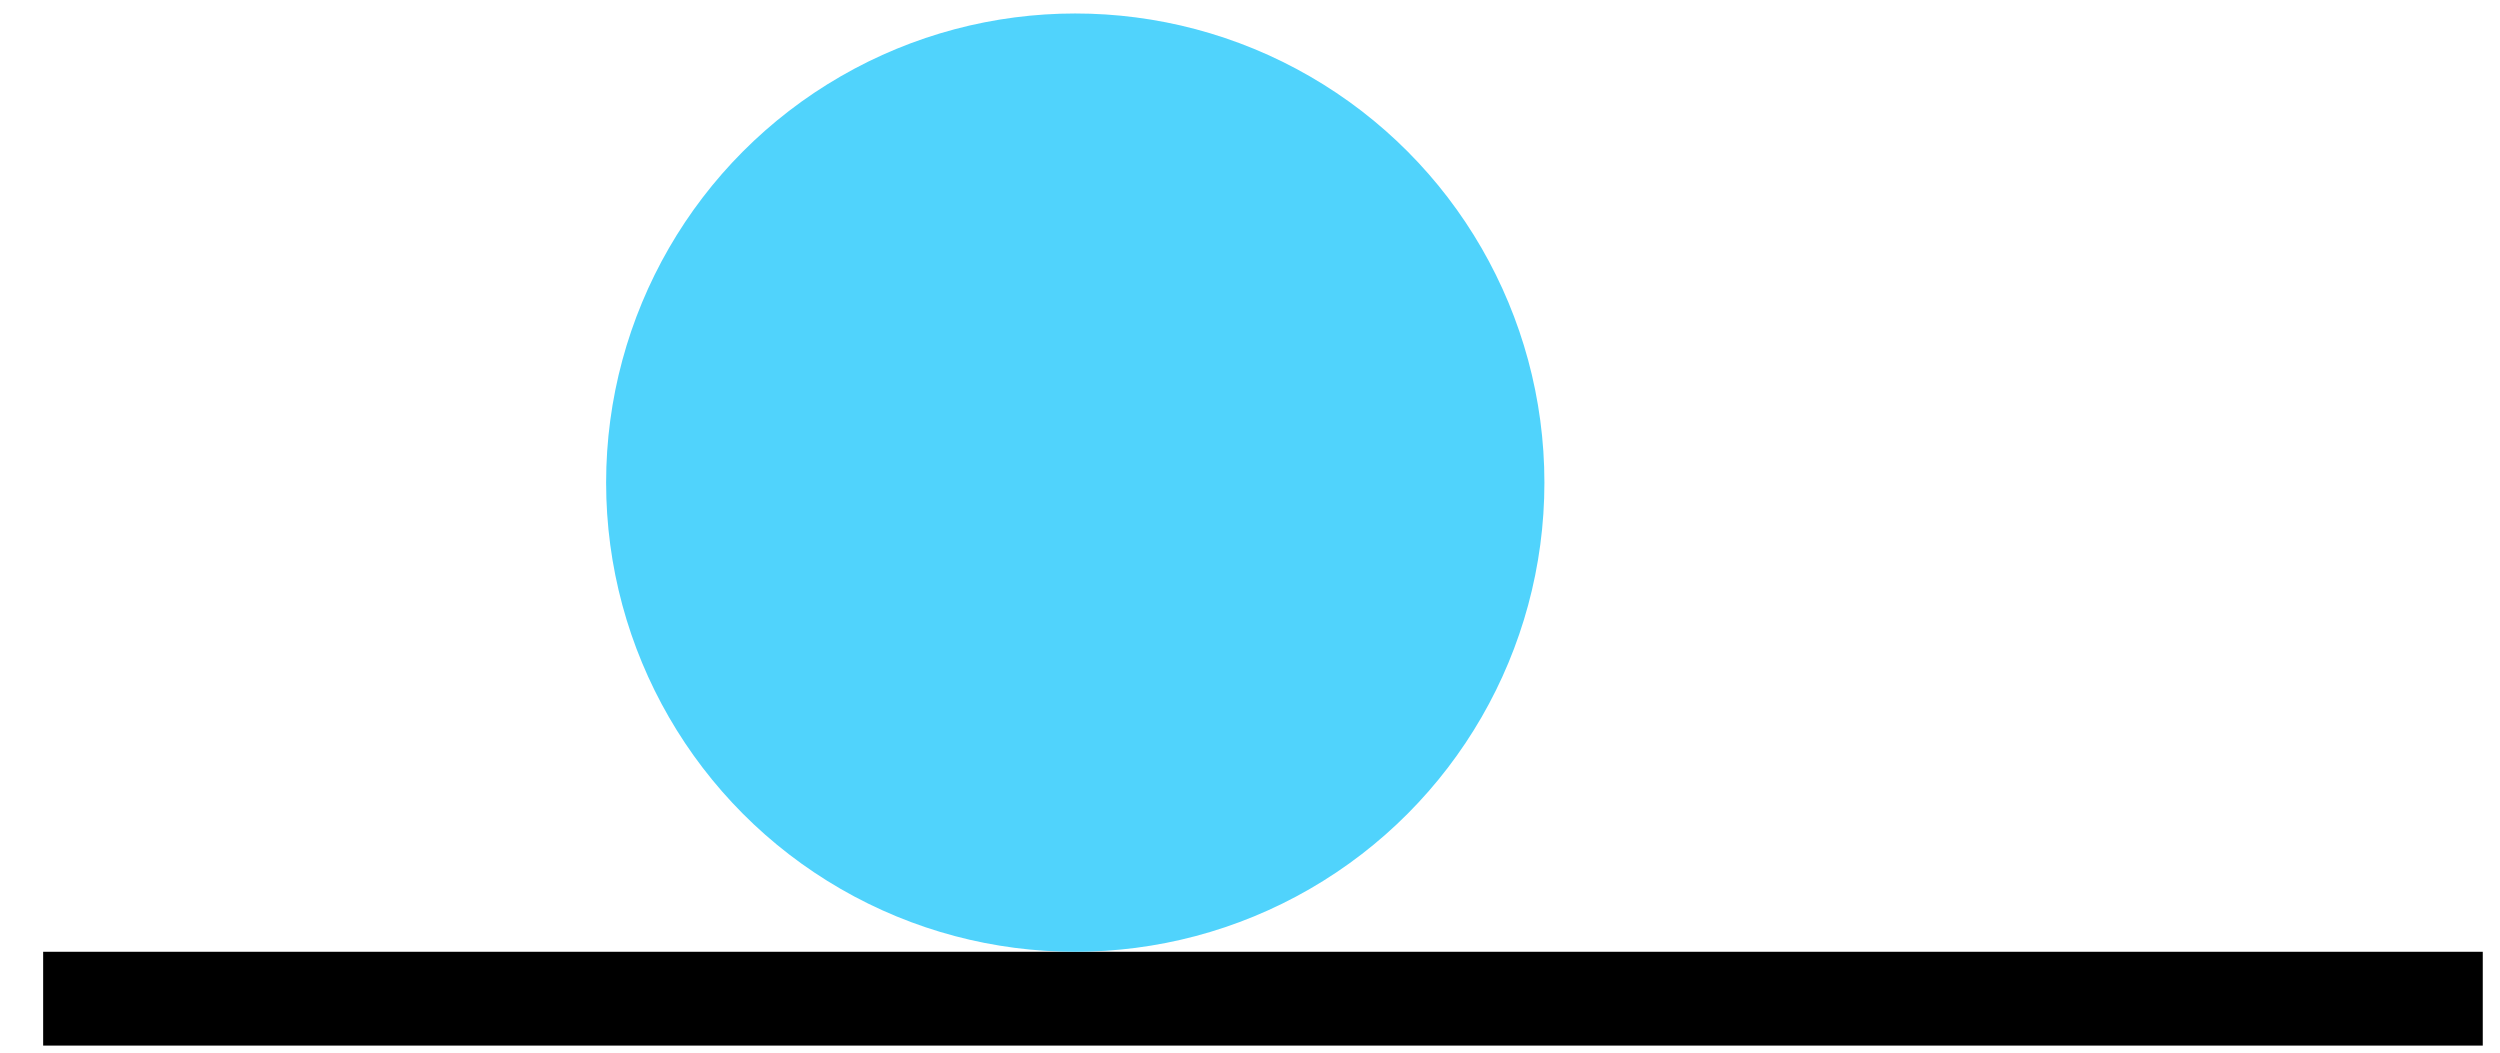 <svg width="38" height="16" viewBox="0 0 38 16" fill="none" xmlns="http://www.w3.org/2000/svg">
<g id="Group 278">
<path id="Vector 62" d="M0.656 15.18H37.738" stroke="black" stroke-width="1.426"/>
<circle id="Ellipse 63" cx="16.344" cy="7.336" r="7.131" fill="#50D3FC"/>
</g>
</svg>
